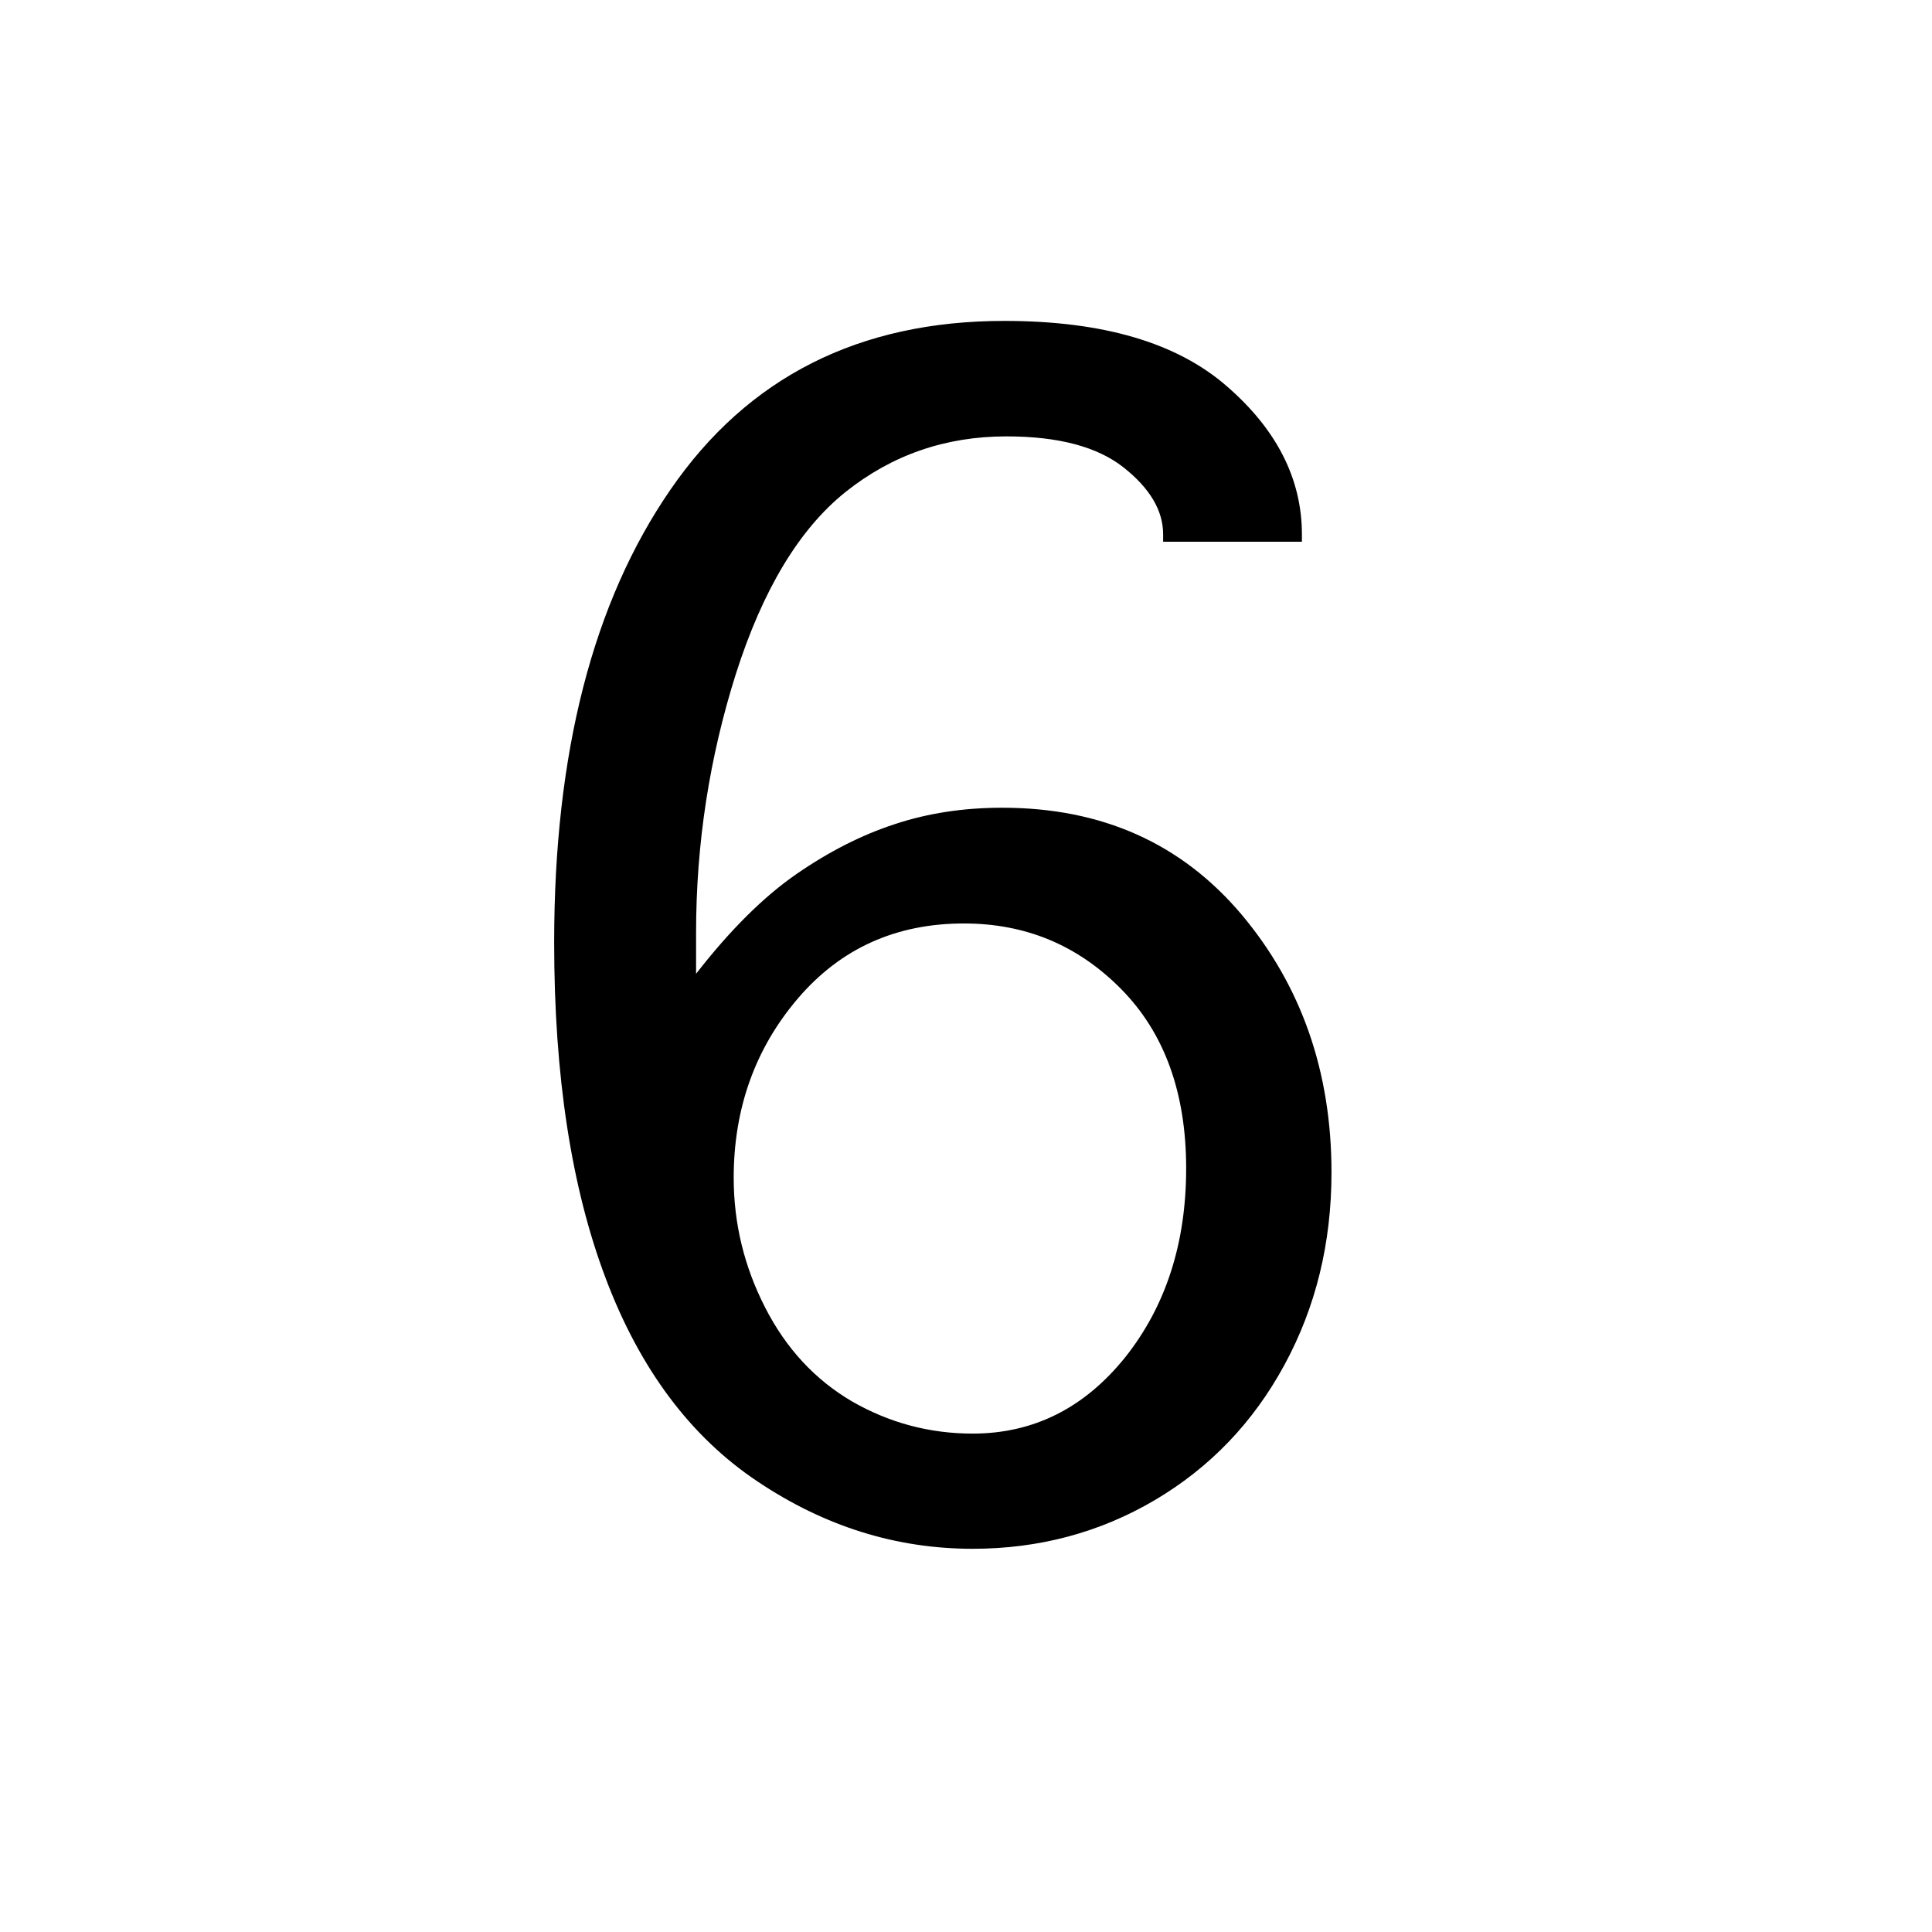 <?xml version="1.0" encoding="utf-8"?>
<!-- Generator: Adobe Illustrator 15.1.0, SVG Export Plug-In . SVG Version: 6.00 Build 0)  -->
<!DOCTYPE svg PUBLIC "-//W3C//DTD SVG 1.1//EN" "http://www.w3.org/Graphics/SVG/1.1/DTD/svg11.dtd">
<svg version="1.1" id="Layer_1" xmlns="http://www.w3.org/2000/svg" xmlns:xlink="http://www.w3.org/1999/xlink" x="0px" y="0px"
	 width="14.172px" height="14.172px" viewBox="0 0 14.172 14.172" enable-background="new 0 0 14.172 14.172" xml:space="preserve">
<g enable-background="new    ">
	<path d="M5.106,7.143c0.252-0.324,0.498-0.567,0.737-0.732c0.239-0.165,0.479-0.287,0.722-0.366c0.242-0.08,0.503-0.12,0.787-0.12
		c0.73,0,1.314,0.261,1.755,0.783C9.545,7.229,9.767,7.86,9.767,8.6c0,0.521-0.116,0.99-0.345,1.412s-0.545,0.752-0.951,0.992
		c-0.406,0.239-0.852,0.357-1.336,0.357c-0.561,0-1.086-0.164-1.577-0.493c-0.492-0.328-0.864-0.825-1.115-1.491
		C4.191,8.711,4.065,7.891,4.065,6.913c0-1.389,0.284-2.496,0.853-3.321c0.568-0.826,1.384-1.238,2.449-1.238
		c0.722,0,1.265,0.159,1.632,0.479c0.366,0.317,0.551,0.68,0.551,1.087v0.054H8.532V3.919c0-0.175-0.098-0.338-0.29-0.49
		c-0.192-0.152-0.478-0.228-0.86-0.228c-0.447,0-0.841,0.137-1.181,0.409C5.862,3.882,5.595,4.327,5.399,4.94
		C5.204,5.555,5.106,6.189,5.106,6.842V7.143z M7.135,10.516c0.447,0,0.82-0.188,1.119-0.56c0.297-0.374,0.447-0.835,0.447-1.386
		c0-0.555-0.16-0.994-0.477-1.315s-0.7-0.481-1.153-0.481c-0.499,0-0.905,0.183-1.219,0.551c-0.313,0.367-0.47,0.807-0.47,1.314
		c0,0.336,0.077,0.652,0.231,0.953c0.154,0.301,0.366,0.529,0.637,0.688C6.522,10.436,6.816,10.516,7.135,10.516z"/>
</g>
</svg>
